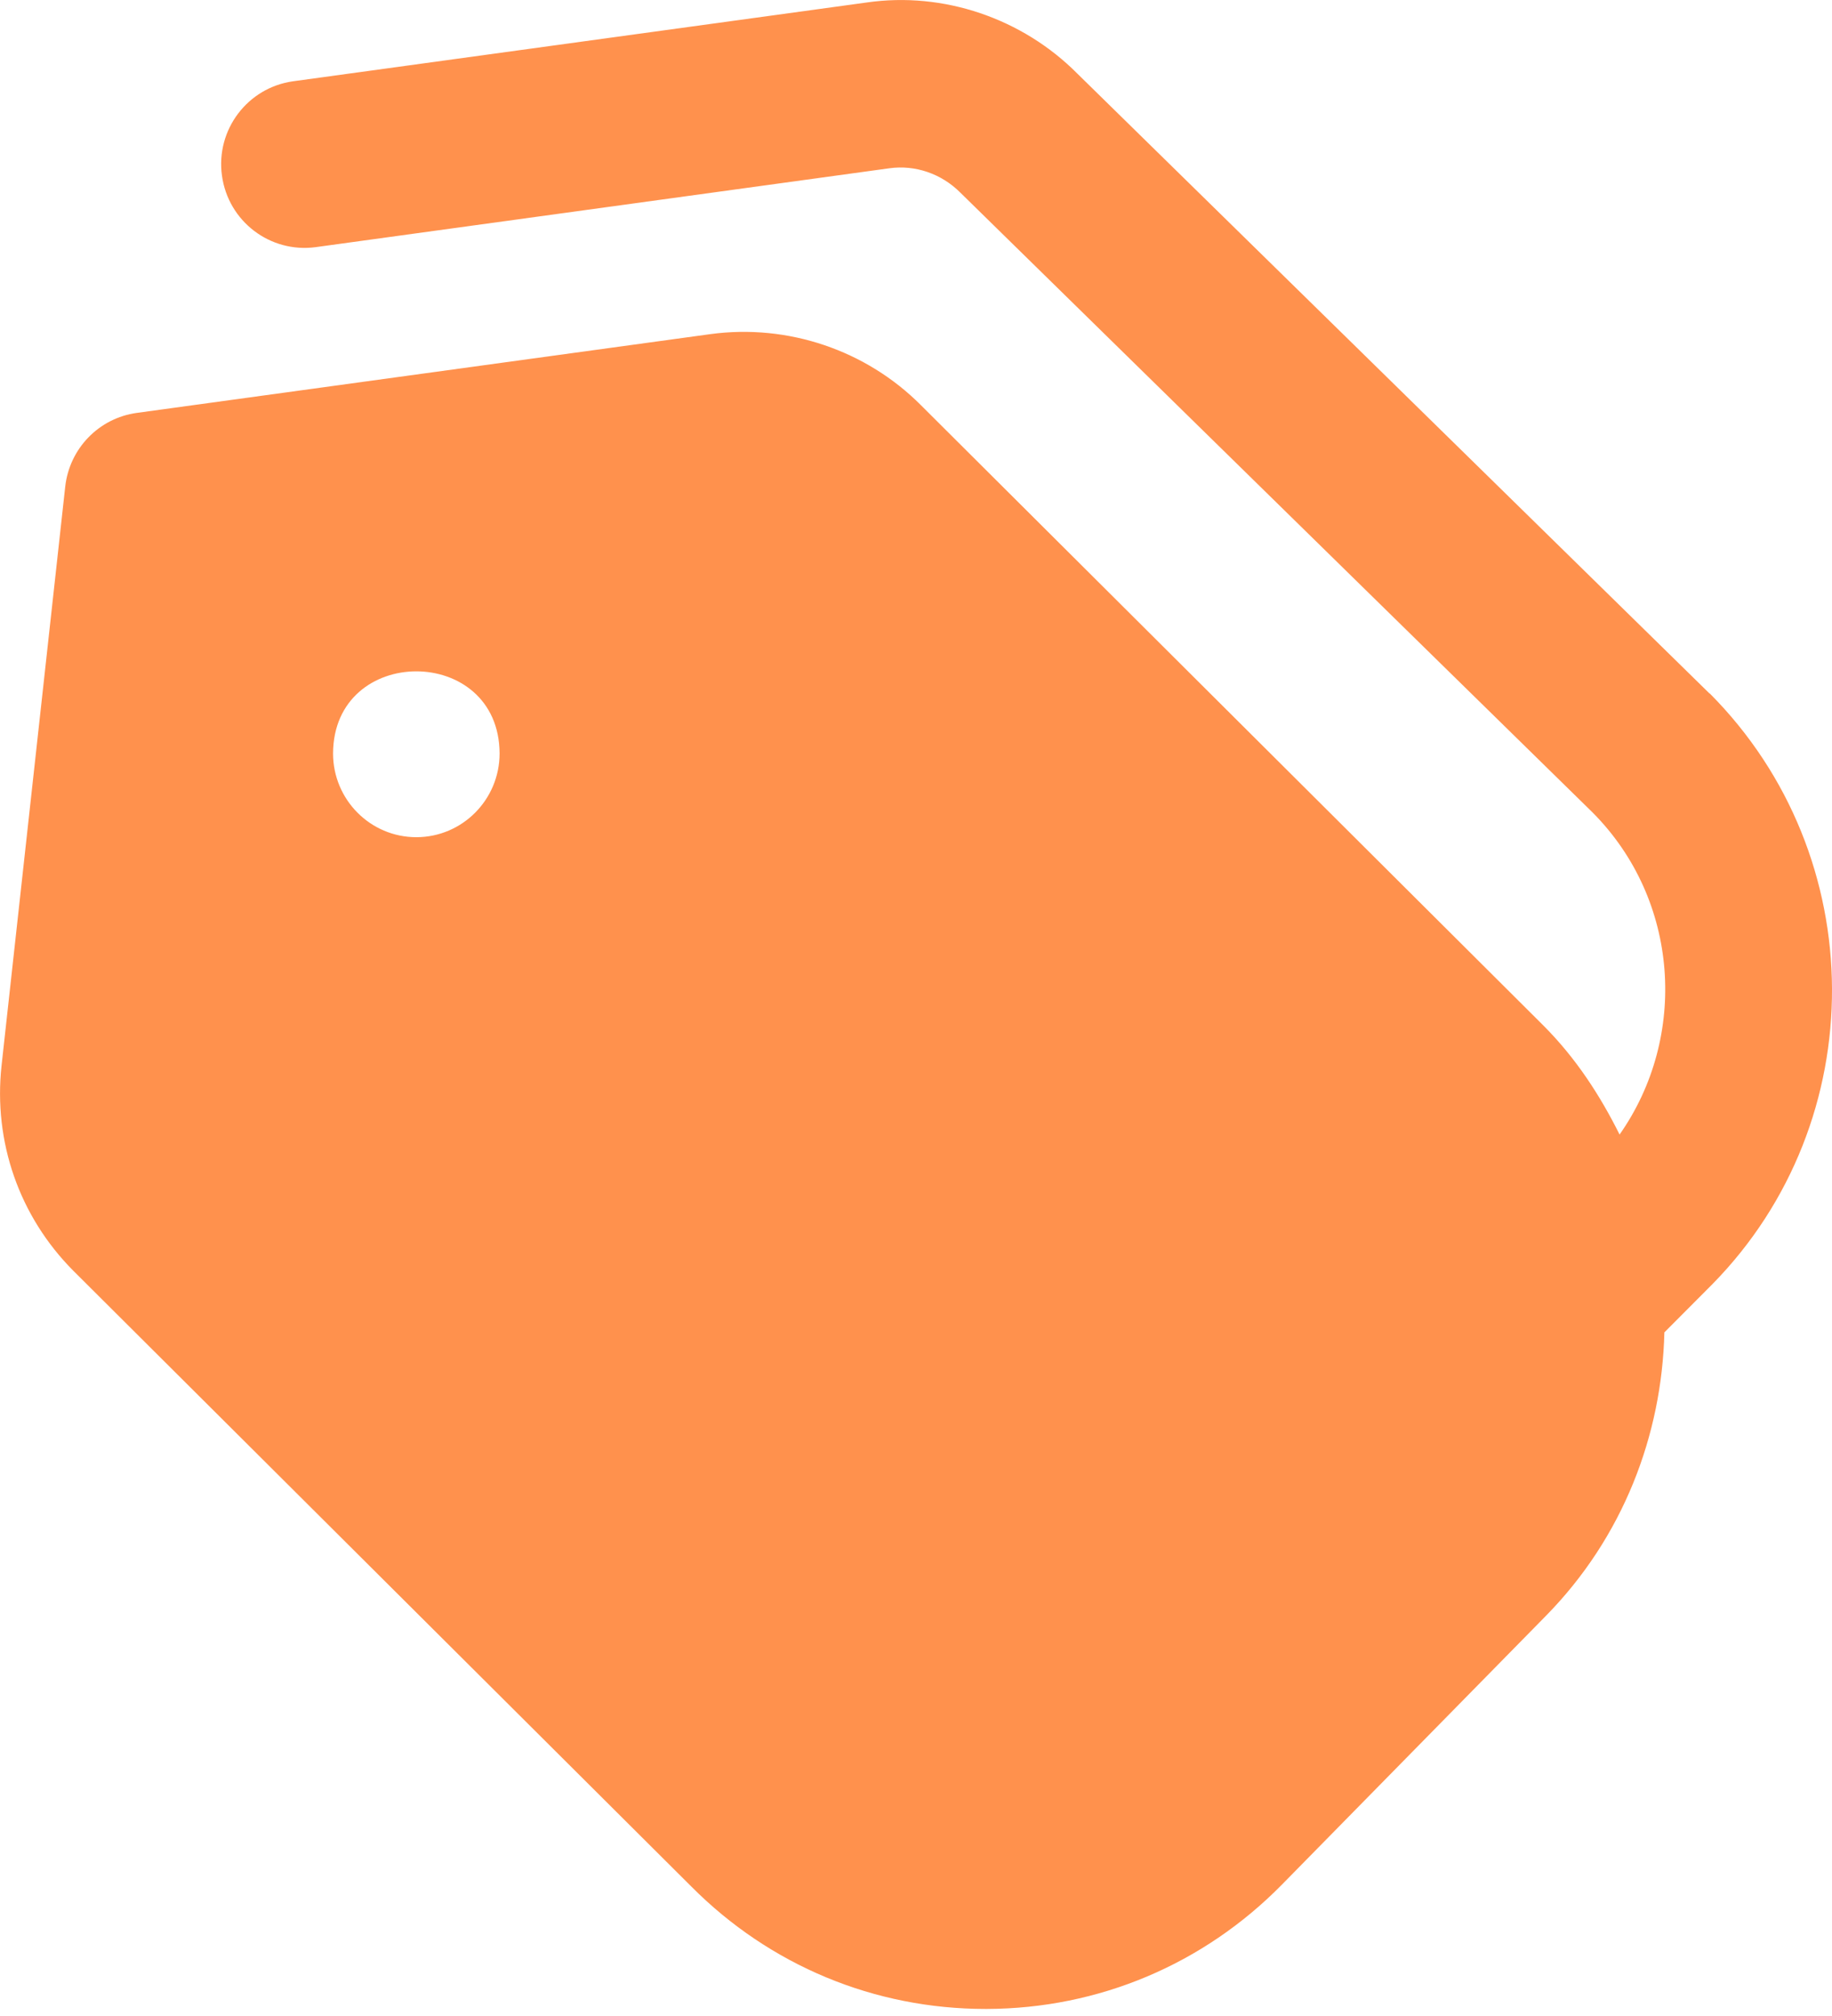 <svg width="20" height="22" viewBox="0 0 20 22" fill="none" xmlns="http://www.w3.org/2000/svg">
<path d="M18.663 7.568L11.762 0.804C11.163 0.201 10.301 -0.094 9.463 0.027L3.2 0.887C2.703 0.956 2.354 1.416 2.423 1.916C2.491 2.415 2.948 2.764 3.447 2.697L9.712 1.836C9.99 1.798 10.277 1.894 10.485 2.103L17.387 8.867C18.337 9.822 18.43 11.315 17.681 12.381C17.468 11.954 17.205 11.548 16.852 11.194L10.055 4.423C9.457 3.822 8.603 3.532 7.757 3.646L1.492 4.506C1.08 4.563 0.758 4.894 0.712 5.311L0.017 11.628C-0.074 12.461 0.211 13.276 0.802 13.869L7.546 20.586C8.404 21.449 9.545 21.923 10.759 21.923H10.774C11.995 21.919 13.139 21.437 13.996 20.565L16.876 17.634C17.719 16.777 18.143 15.662 18.17 14.54L18.695 14.013C20.445 12.232 20.435 9.344 18.665 7.567L18.663 7.568ZM4.545 9.136C4.043 9.136 3.636 8.726 3.636 8.222C3.641 7.027 5.449 7.028 5.454 8.222C5.454 8.726 5.047 9.136 4.545 9.136Z" fill="#FF914D"/>
</svg>
